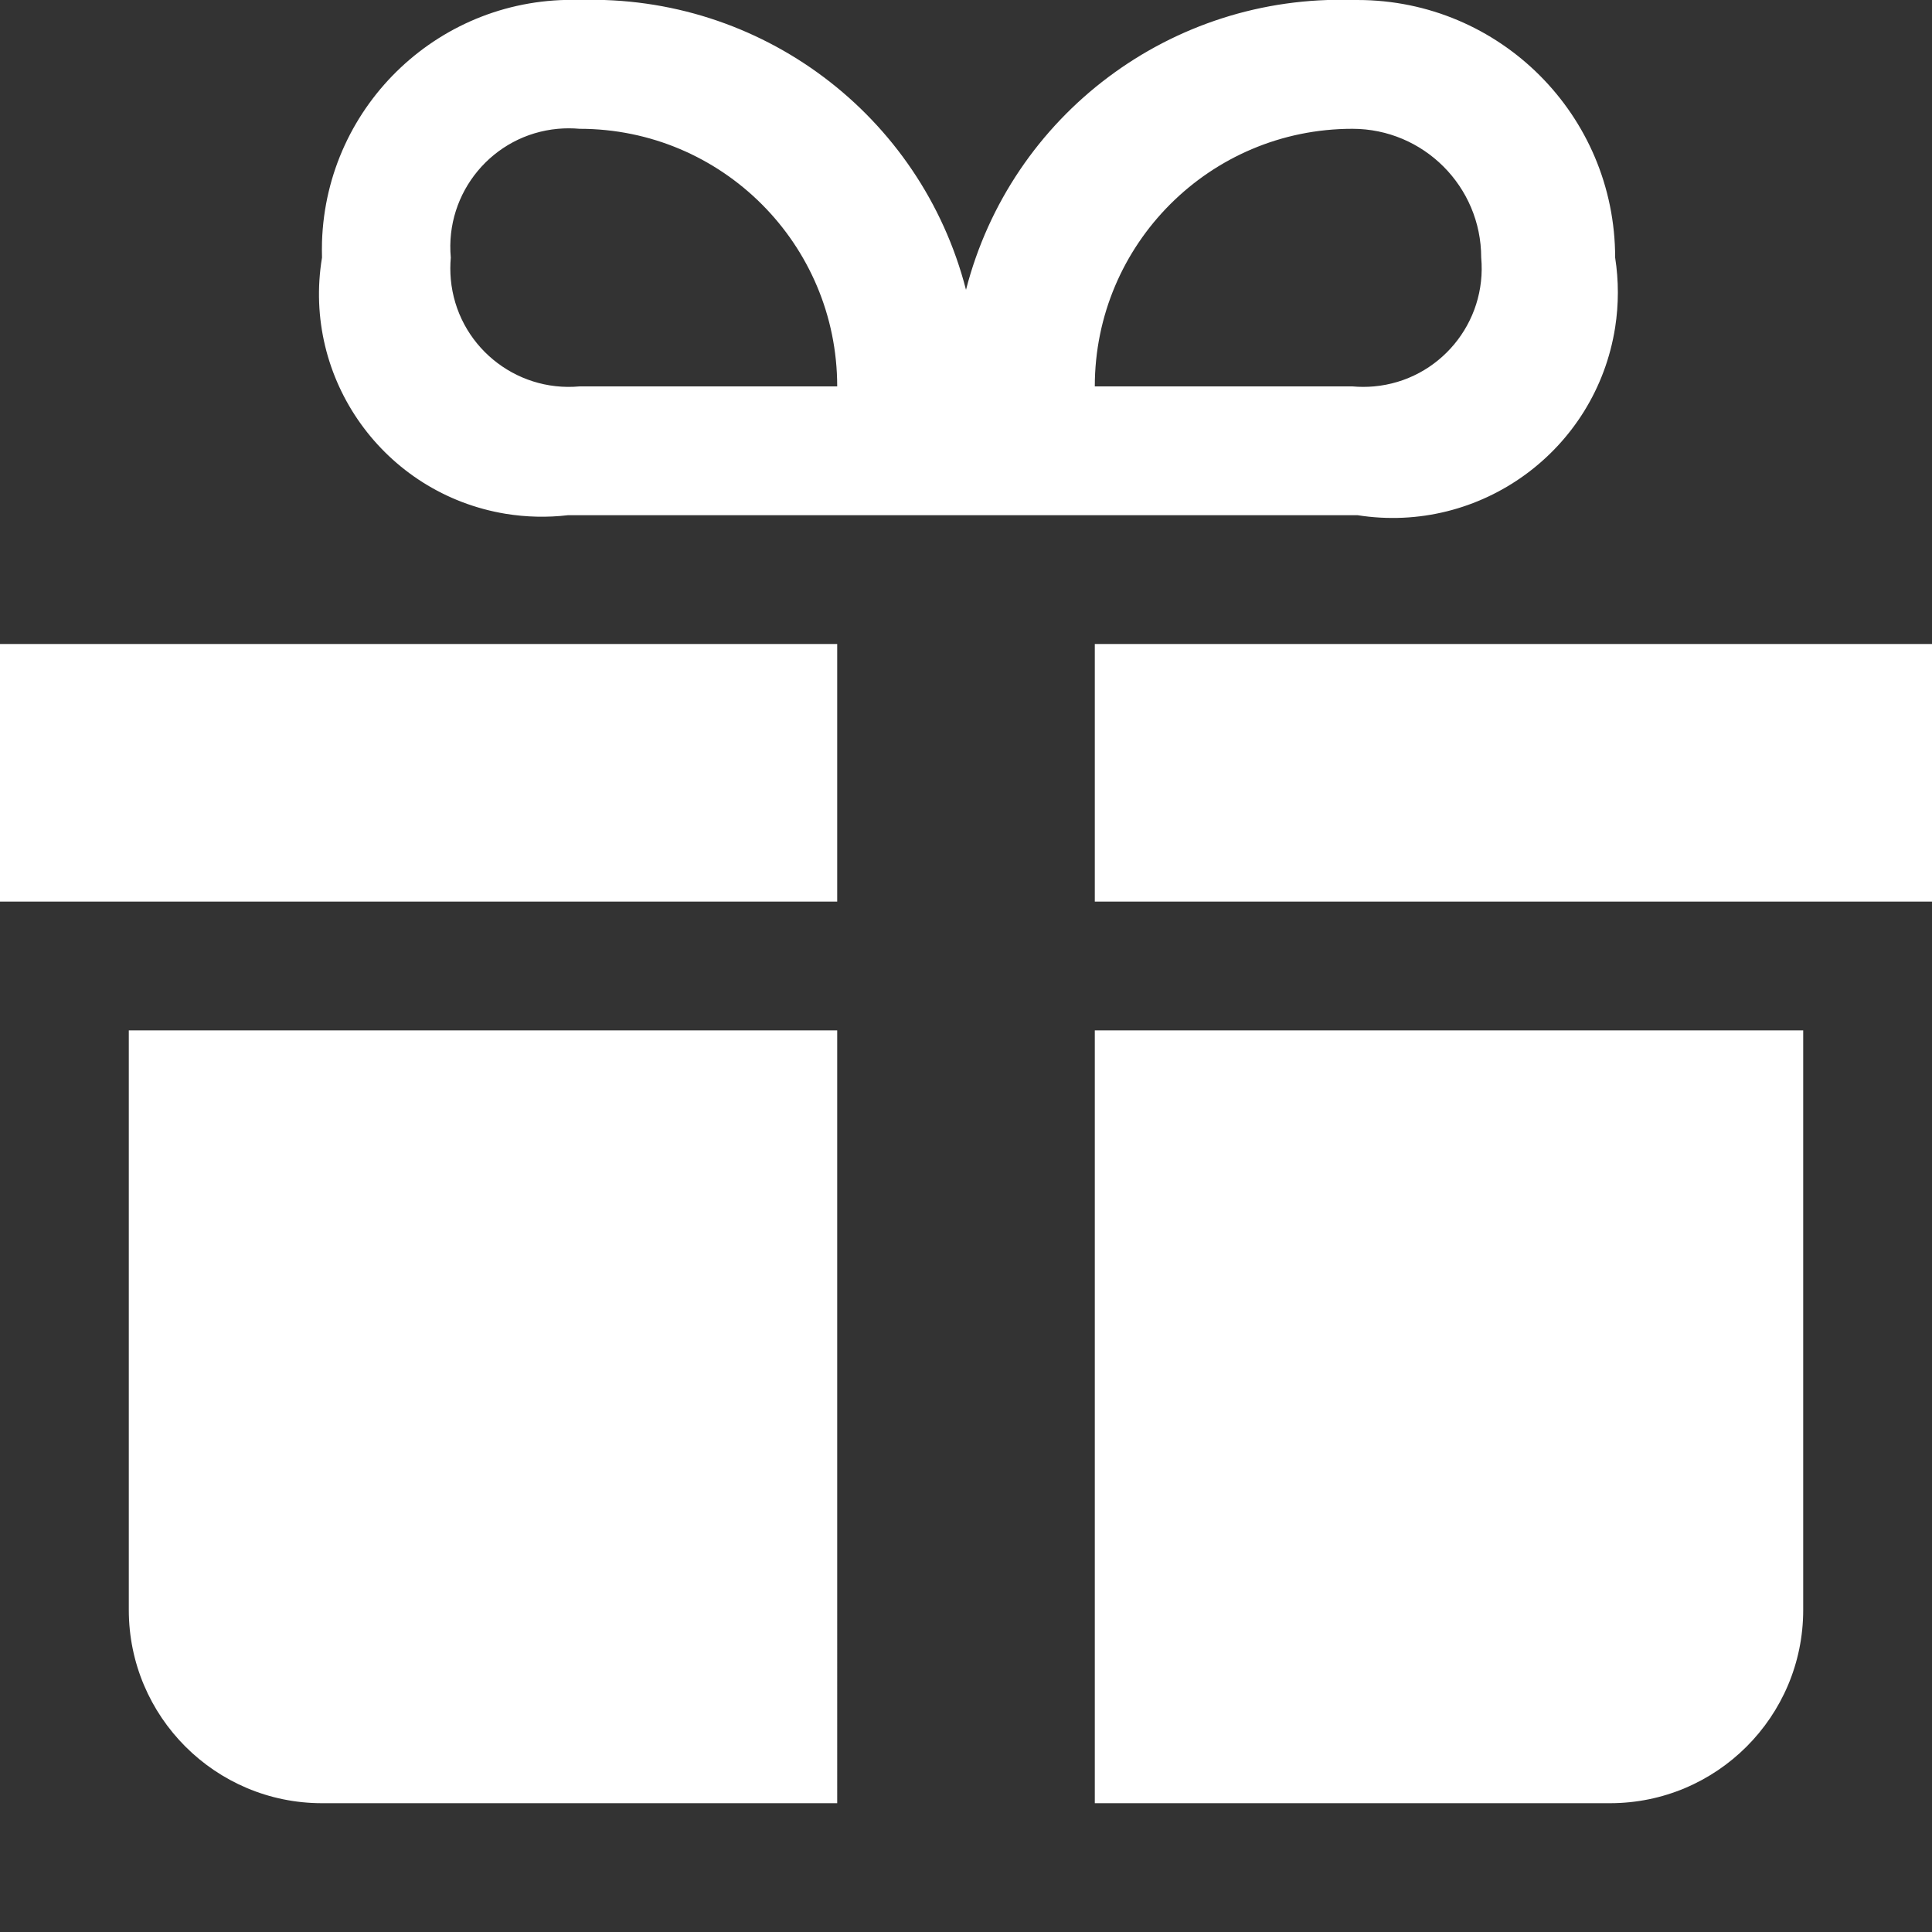 <svg version="1.1" xmlns="http://www.w3.org/2000/svg" xlink="http://www.w3.org/1999/xlink" x="0px" y="0px" width="15px" height="15px" viewBox="0 0 15 15" style="enable-background:new 0 0 15 15;" space="preserve"><rect x="0" y="0" width="15" height="15" fill="#333333" stroke="none"/><path d="M6.5,5v2H0V5H6.5zM8.5,5v2H15V5H8.5zM1,8v4.5C1,13.328,1.672,14,2.5,14h4V8H1zM8.5,8v6h4c0.828,0,1.5,-0.672,1.5,-1.5V8H8.5zM10.5,0c-1.403,-0.044,-2.65,0.89,-3,2.25C7.15,0.89,5.903,-0.044,4.5,0c-1.071,-0.034,-1.966,0.807,-2,1.878C2.499,1.919,2.499,1.959,2.5,2C2.344,2.943,2.982,3.833,3.925,3.989C4.085,4.015,4.249,4.019,4.41,4h6.13c0.955,0.15,1.85,-0.503,2,-1.458c0.028,-0.18,0.028,-0.363,0,-0.542c0,-1.105,-0.895,-2,-2,-2C10.527,-0,10.514,-0,10.5,0zM4.5,3c-0.506,0.046,-0.954,-0.326,-1,-0.832C3.495,2.112,3.495,2.056,3.5,2C3.454,1.494,3.826,1.046,4.332,1C4.388,0.995,4.444,0.995,4.5,1c1.105,0,2,0.895,2,2H4.5zM10.5,3h-2c0,-1.105,0.895,-2,2,-2c0.552,0,1,0.448,1,1c0.046,0.506,-0.326,0.954,-0.832,1C10.612,3.005,10.556,3.005,10.5,3z" fill="#FFFFFF"/></svg>
